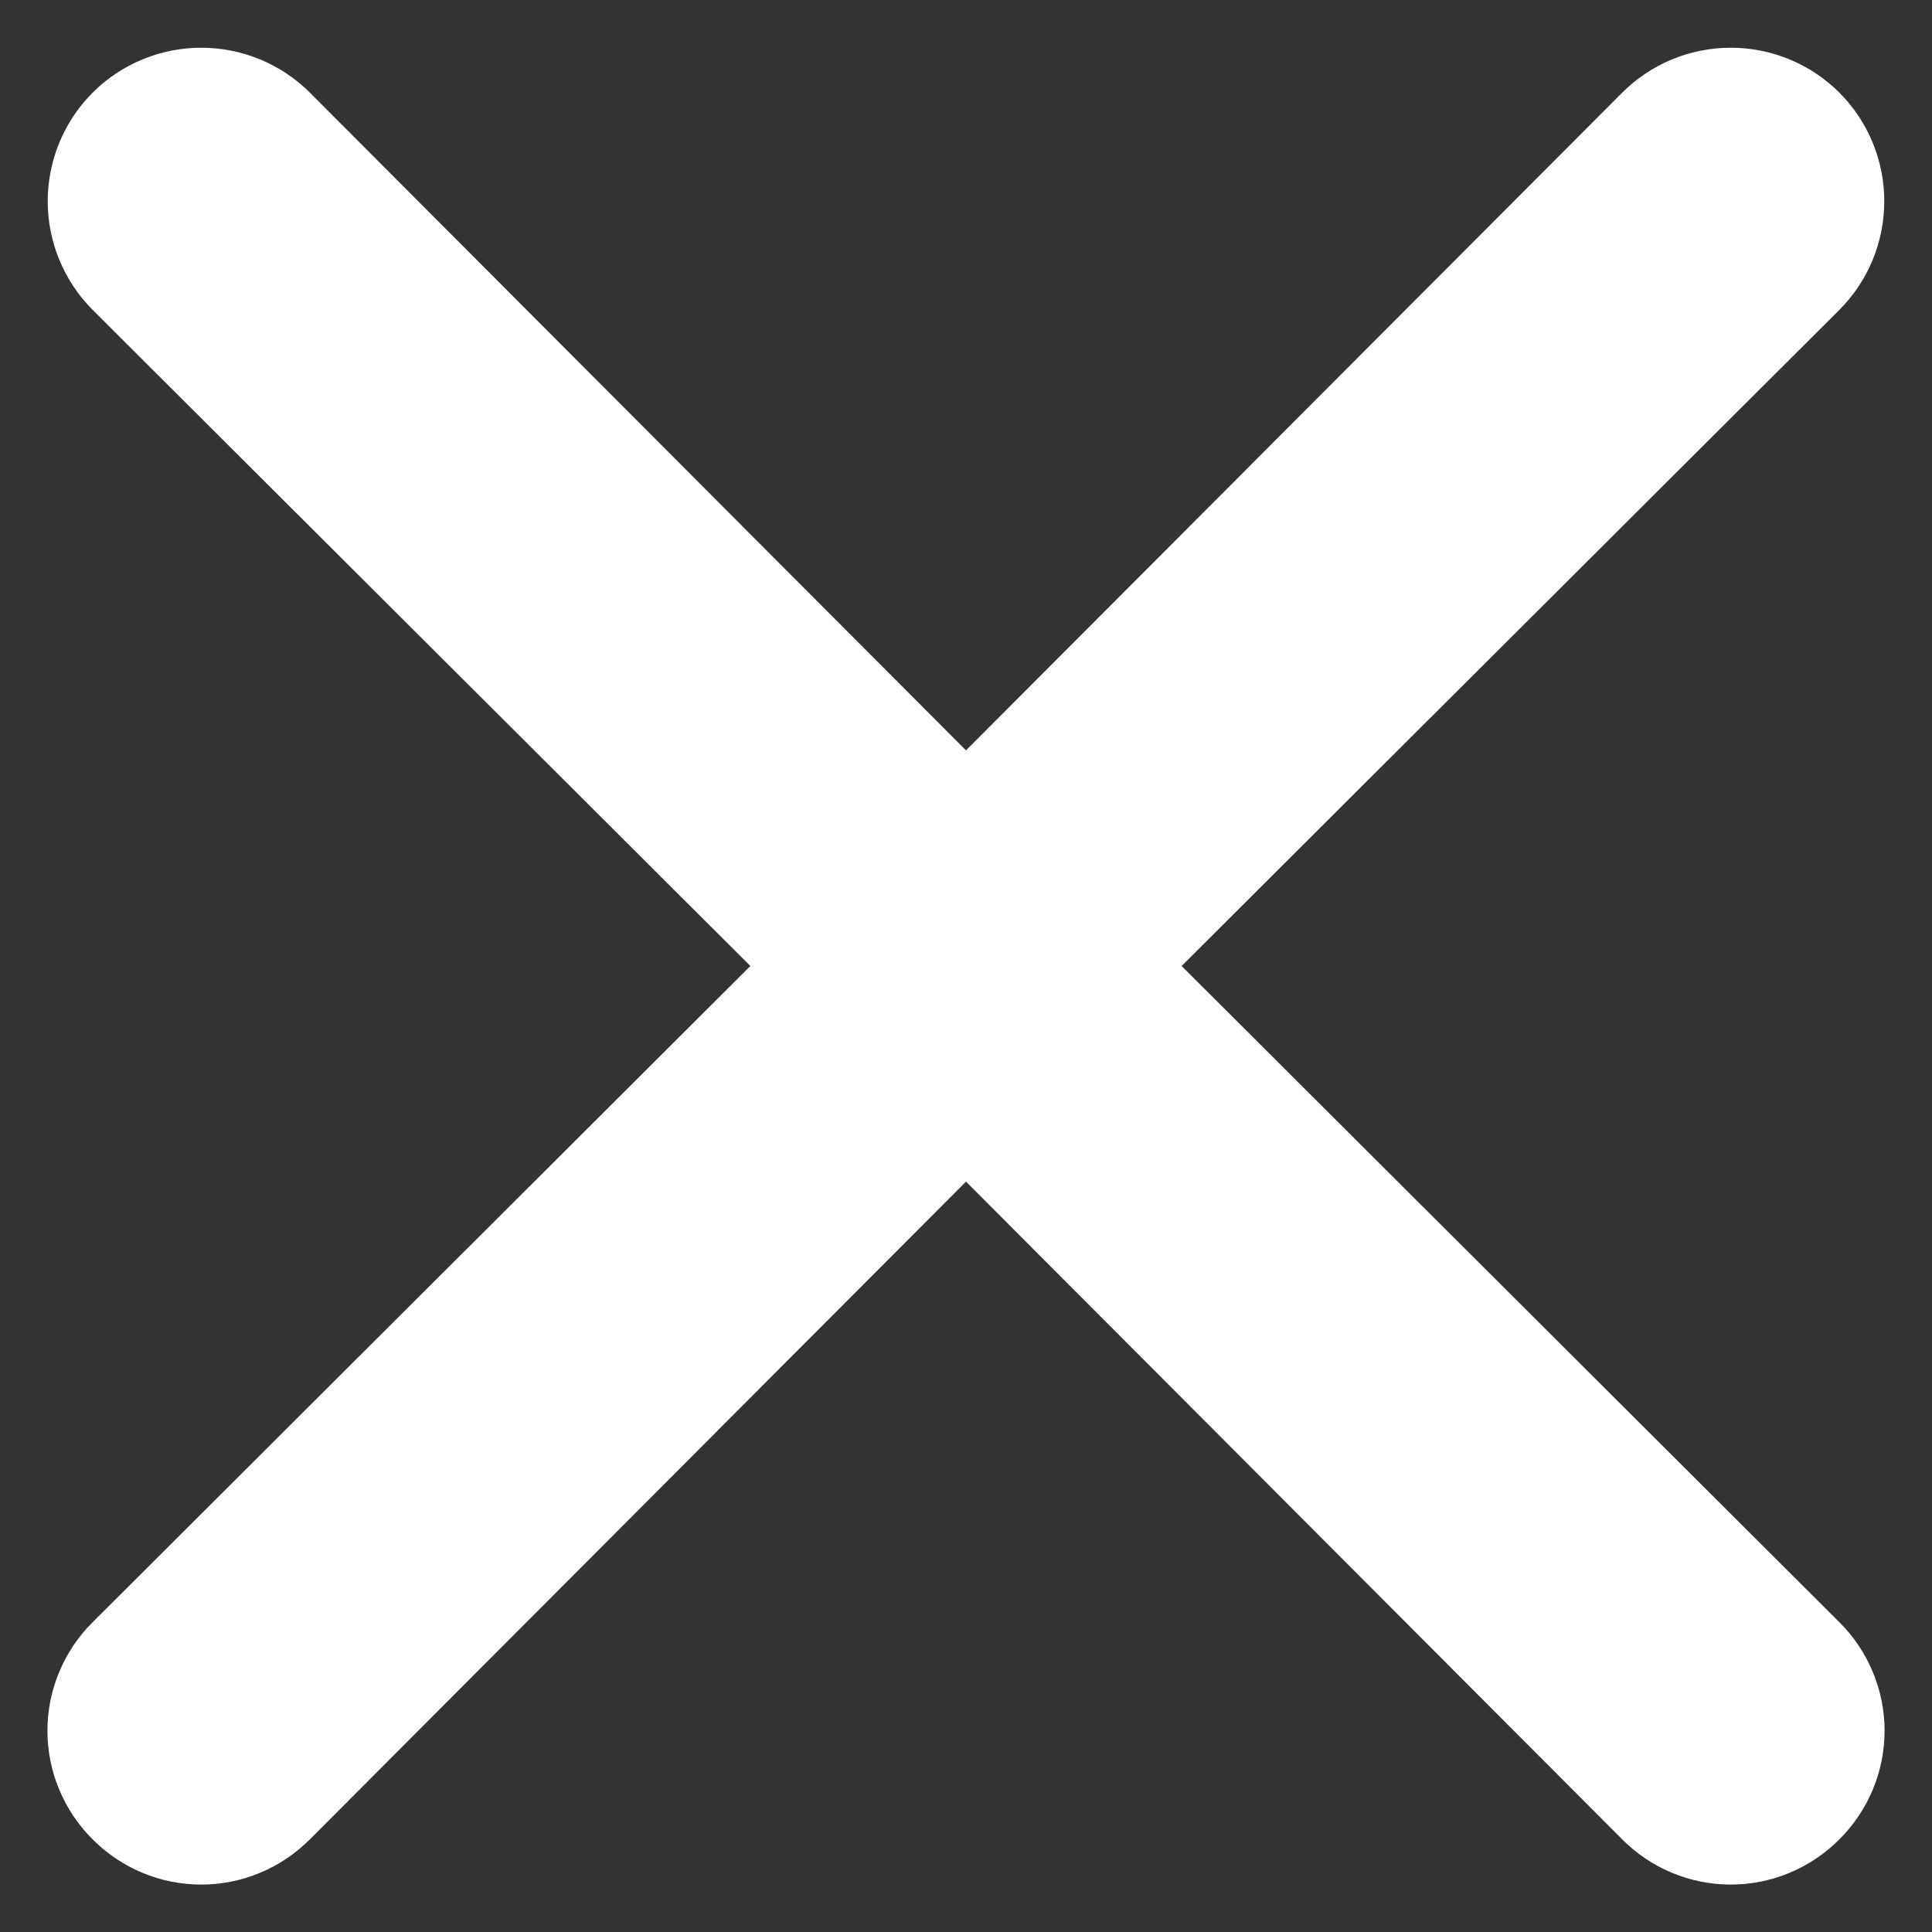 <svg width="20" height="20" viewBox="0 0 20 20" fill="none" xmlns="http://www.w3.org/2000/svg">
<rect x="0" y="0" width="20" height="20" fill="#333333" stroke="none"/>
<path d="M12.232 10L19.041 3.208C19.339 2.909 19.506 2.505 19.506 2.083C19.506 1.662 19.339 1.257 19.041 0.959C18.743 0.661 18.338 0.494 17.917 0.494C17.495 0.494 17.091 0.661 16.793 0.959L10 7.768L3.208 0.959C2.909 0.661 2.505 0.494 2.083 0.494C1.662 0.494 1.257 0.661 0.959 0.959C0.661 1.257 0.494 1.662 0.494 2.083C0.494 2.505 0.661 2.909 0.959 3.208L7.768 10L0.959 16.793C0.811 16.94 0.693 17.115 0.613 17.308C0.532 17.501 0.491 17.708 0.491 17.917C0.491 18.126 0.532 18.333 0.613 18.526C0.693 18.718 0.811 18.894 0.959 19.041C1.106 19.189 1.281 19.307 1.474 19.387C1.667 19.468 1.874 19.509 2.083 19.509C2.292 19.509 2.499 19.468 2.692 19.387C2.885 19.307 3.06 19.189 3.208 19.041L10 12.232L16.793 19.041C16.94 19.189 17.115 19.307 17.308 19.387C17.501 19.468 17.708 19.509 17.917 19.509C18.126 19.509 18.333 19.468 18.526 19.387C18.718 19.307 18.894 19.189 19.041 19.041C19.189 18.894 19.307 18.718 19.387 18.526C19.468 18.333 19.509 18.126 19.509 17.917C19.509 17.708 19.468 17.501 19.387 17.308C19.307 17.115 19.189 16.94 19.041 16.793L12.232 10Z" fill="white"/>
</svg>
